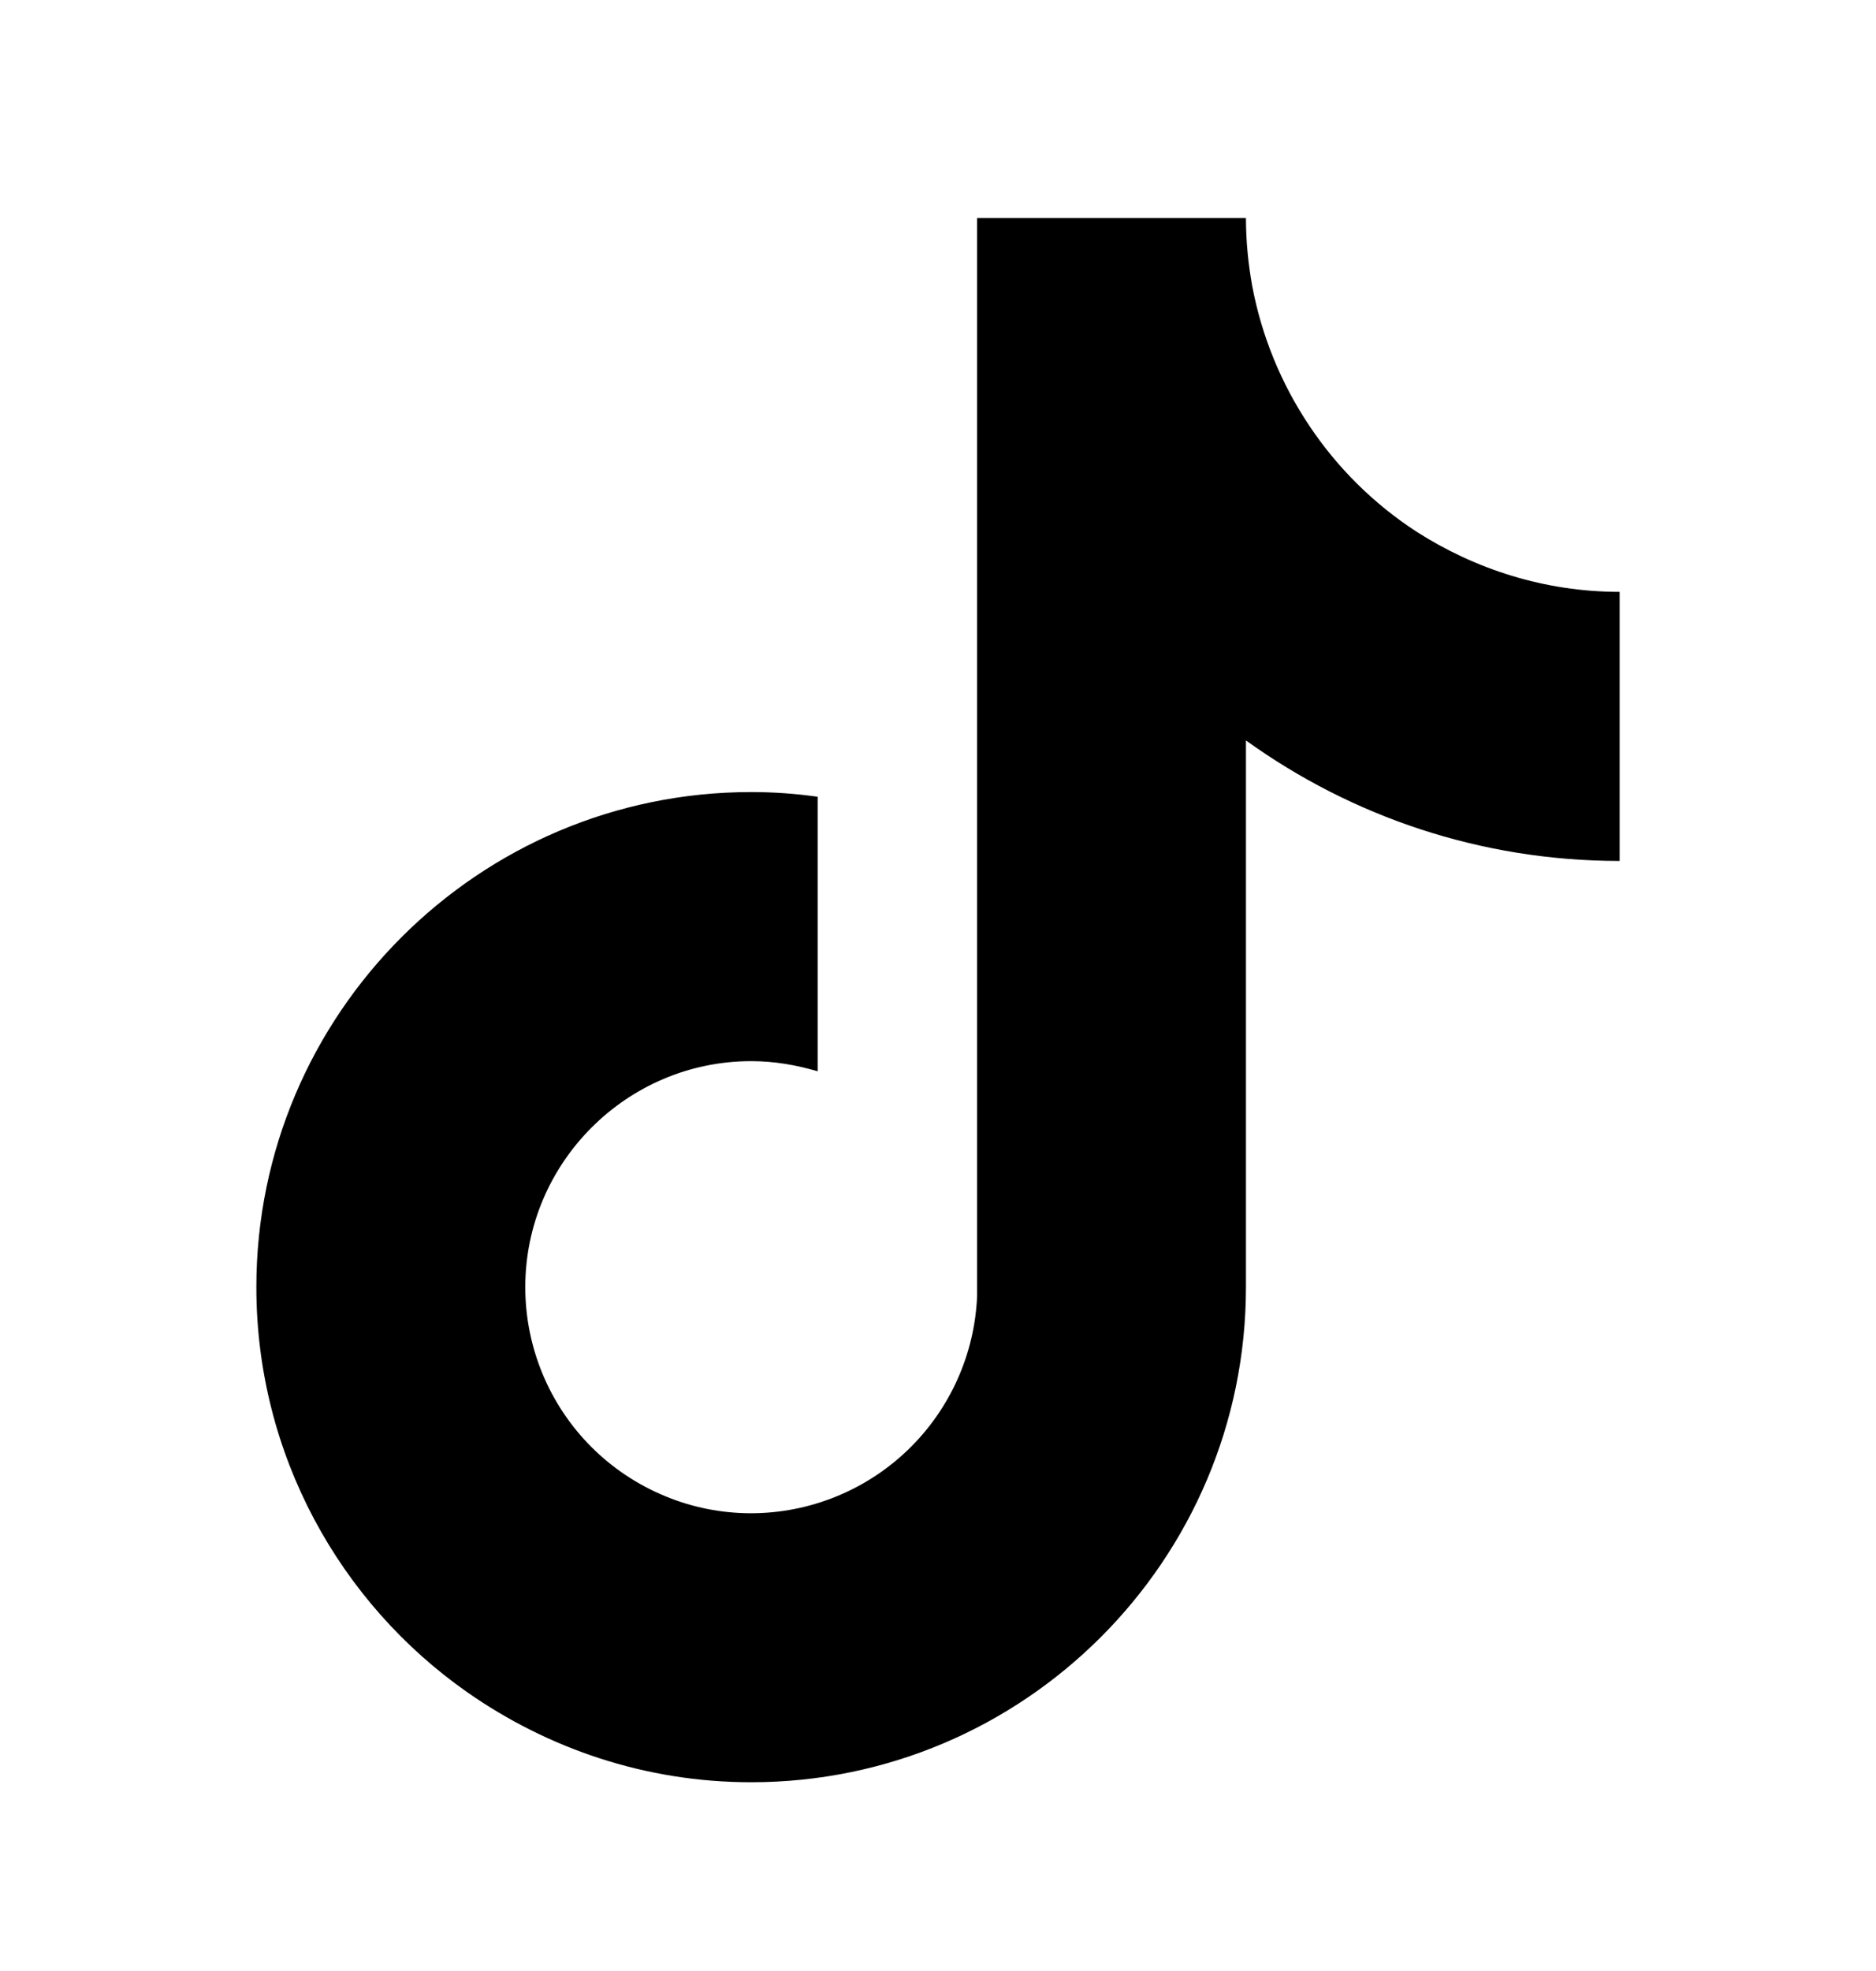 <svg width="20" height="21" viewBox="0 0 20 21" fill="none" xmlns="http://www.w3.org/2000/svg">
<path d="M15.1 5.664C14.647 5.369 14.258 4.985 13.958 4.535C13.657 4.085 13.45 3.579 13.35 3.048C13.308 2.814 13.283 2.573 13.283 2.323H10.417V13.806C10.392 14.428 10.127 15.017 9.678 15.449C9.229 15.88 8.631 16.122 8.008 16.123C7.692 16.123 7.379 16.061 7.087 15.939C6.795 15.818 6.529 15.641 6.305 15.417C5.854 14.966 5.6 14.353 5.6 13.714C5.6 12.389 6.683 11.306 8.008 11.306C8.258 11.306 8.492 11.348 8.717 11.414V8.489C8.483 8.456 8.25 8.439 8.008 8.439C5.1 8.439 2.733 10.806 2.733 13.714C2.733 15.498 3.625 17.081 4.983 18.031C5.842 18.631 6.883 18.989 8.008 18.989C10.917 18.989 13.283 16.623 13.283 13.714V7.889C14.408 8.698 15.783 9.173 17.267 9.173V6.306C16.467 6.306 15.725 6.064 15.1 5.664Z" fill="black"/>
</svg>
